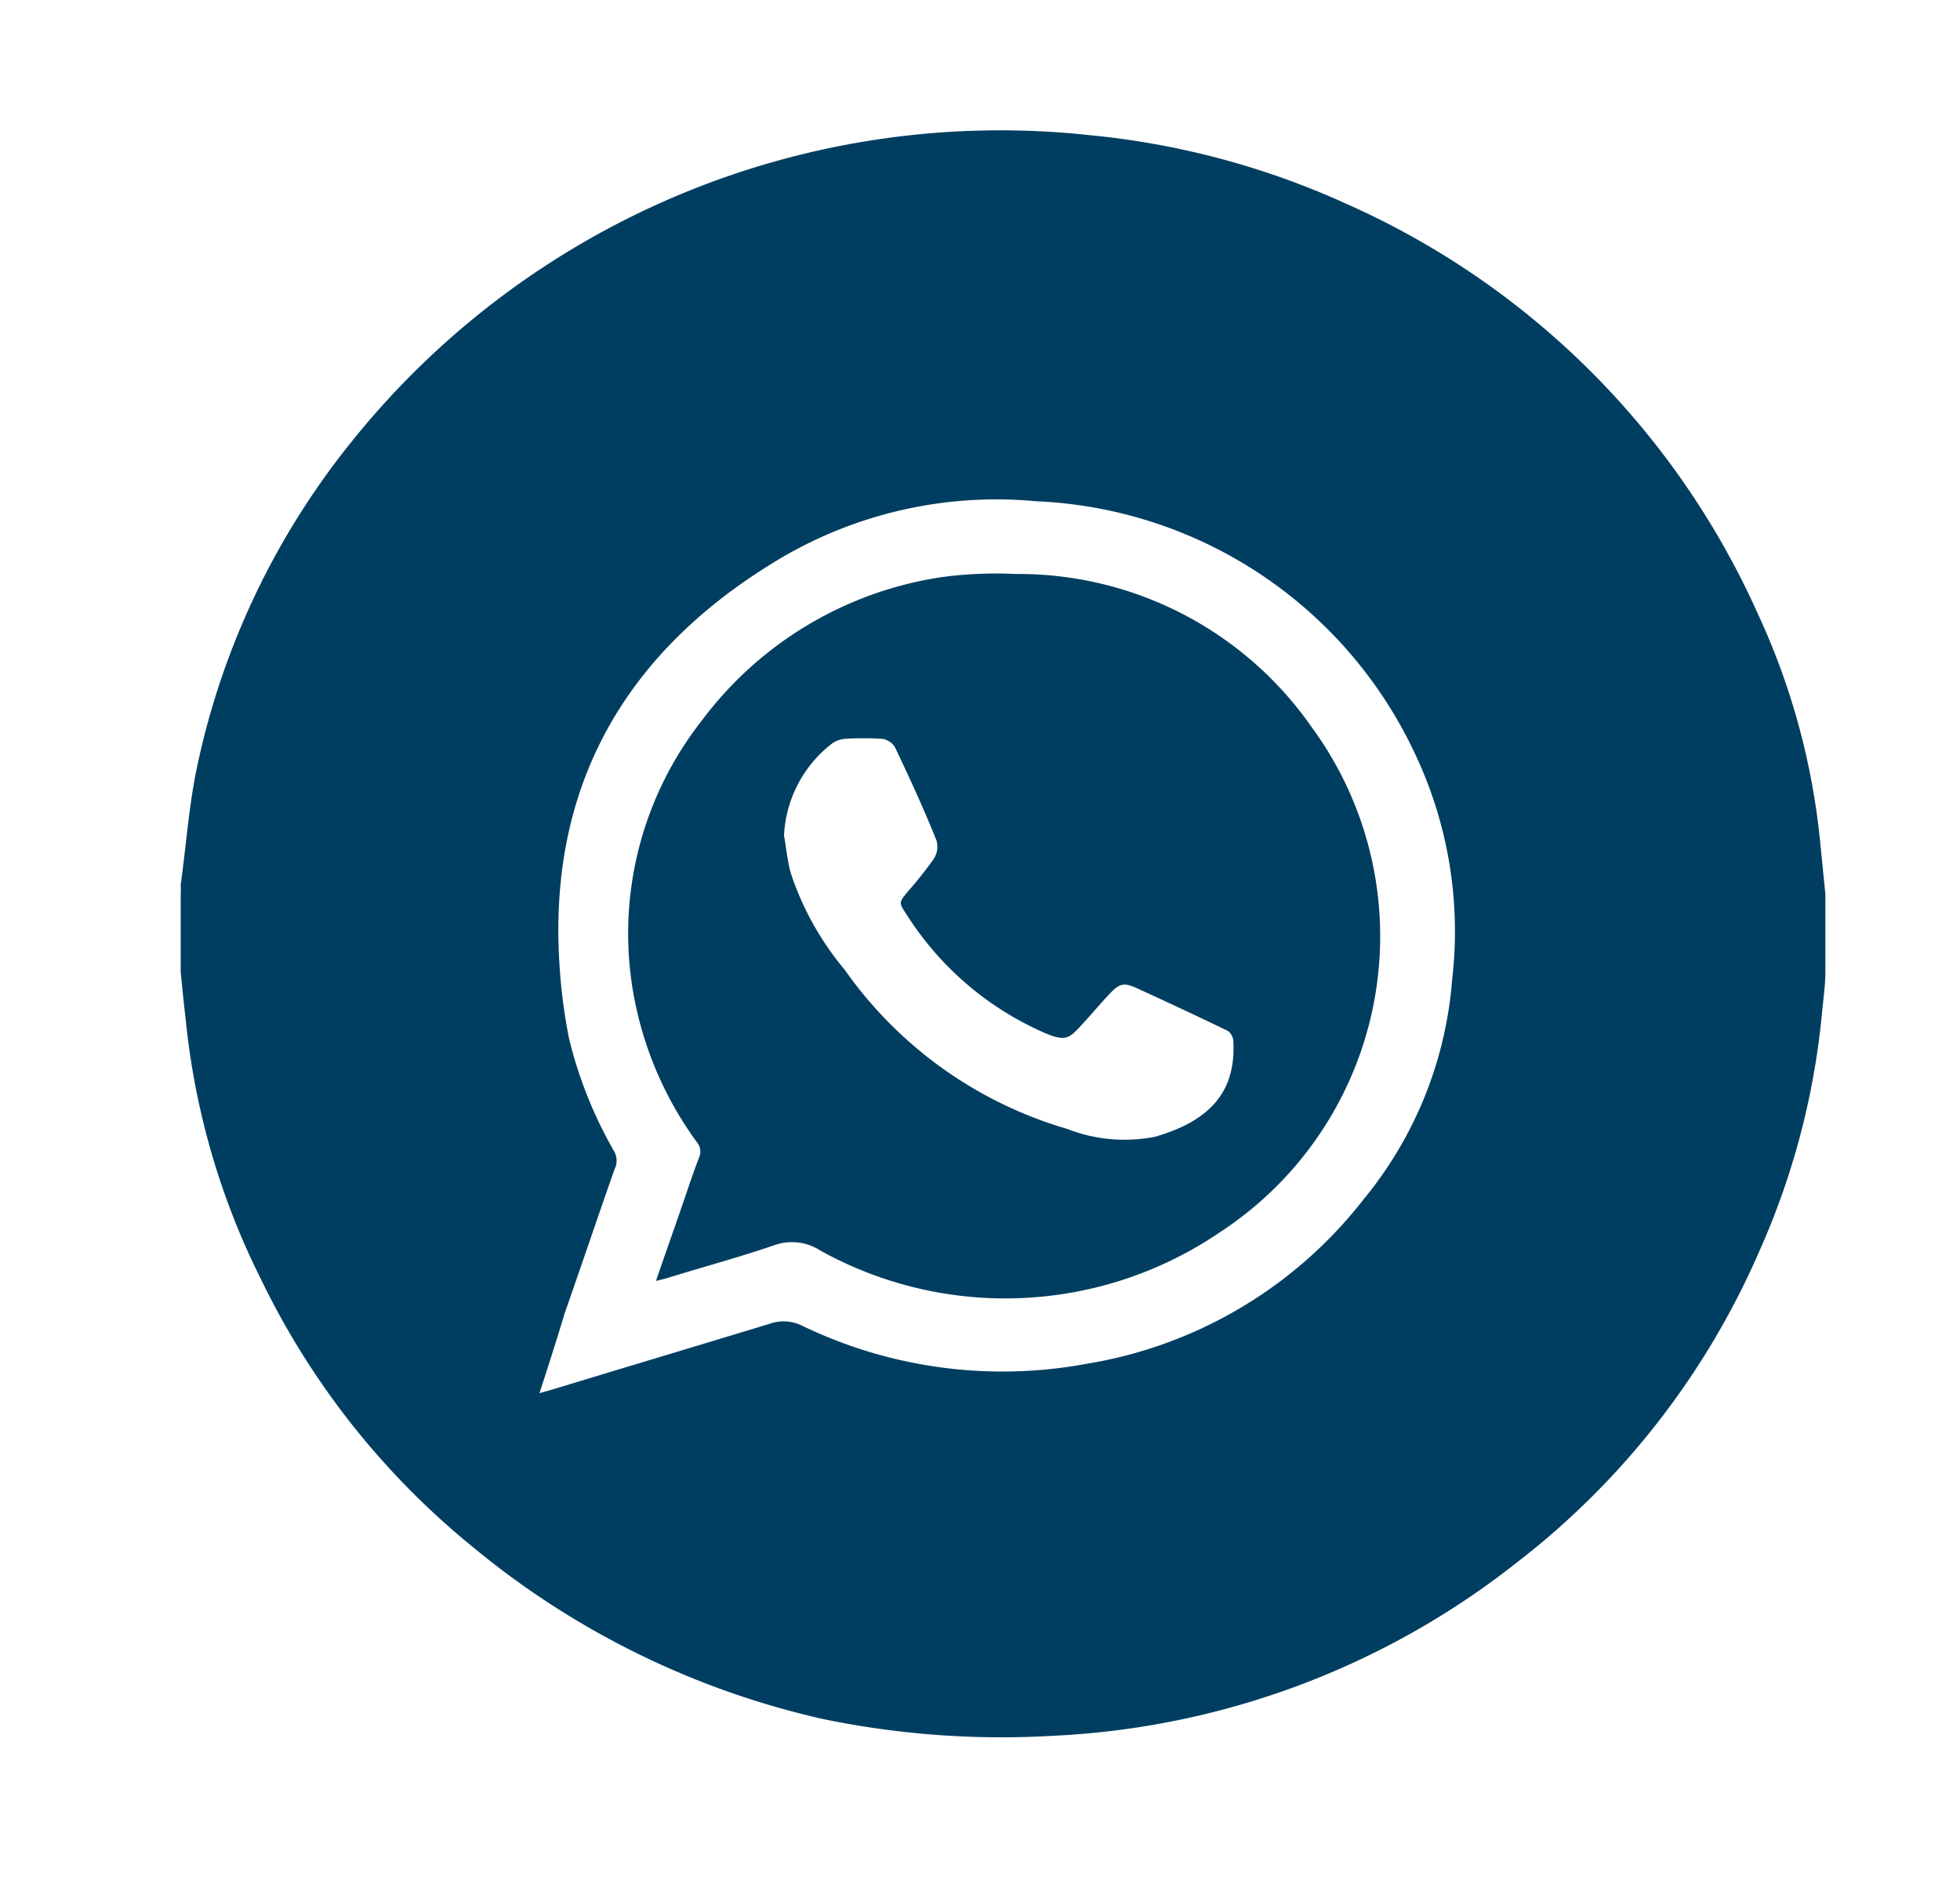 <svg xmlns="http://www.w3.org/2000/svg" viewBox="0 0 59.55 57.33"><defs><style>.cls-1{fill:#003e61;}</style></defs><title>iconos</title><g id="contacto"><path class="cls-1" d="M55.46,27.17V29.5c0,.45-.07.9-.11,1.35A23,23,0,0,1,53.46,38a24,24,0,0,1-7.38,9.48A24.57,24.57,0,0,1,32,52.74a26.75,26.75,0,0,1-7-.51A25.46,25.46,0,0,1,14.36,47a23.85,23.85,0,0,1-6.43-8.13,22.58,22.58,0,0,1-2.28-7.82c-.06-.51-.11-1-.16-1.53V27.17a2.5,2.5,0,0,0,0-.29c.17-1.21.25-2.44.51-3.64a23.45,23.45,0,0,1,4.69-9.83,25.26,25.26,0,0,1,22.45-9.3A24.43,24.43,0,0,1,40.9,6.19,24.64,24.64,0,0,1,53.39,18.61a21.48,21.48,0,0,1,1.92,7.06ZM16.39,42.33l.39-.11c2.2-.67,4.41-1.33,6.61-2a1.26,1.26,0,0,1,1,.07A14,14,0,0,0,33,41.44a13.39,13.39,0,0,0,8.43-5,11.94,11.94,0,0,0,2.69-6.68A12.6,12.6,0,0,0,43,22.92a13.33,13.33,0,0,0-11.52-7.69,12.91,12.91,0,0,0-8.12,1.95C18.84,20,16.65,24.07,17,29.33a16.59,16.59,0,0,0,.29,2.23A13,13,0,0,0,18.67,35a.58.58,0,0,1,0,.53c-.51,1.45-1,2.91-1.51,4.36C16.92,40.69,16.67,41.47,16.39,42.33Z"/><path class="cls-1" d="M19.93,38.92c.29-.85.57-1.63.84-2.42.15-.44.3-.89.47-1.33a.45.45,0,0,0-.07-.47,10.86,10.86,0,0,1-2-5,10.48,10.48,0,0,1,2.14-7.79,11.16,11.16,0,0,1,7.27-4.37,12.25,12.25,0,0,1,2.27-.1,10.86,10.86,0,0,1,9,4.65,10.74,10.74,0,0,1-2.8,15.36A11.58,11.58,0,0,1,24.93,38a1.59,1.59,0,0,0-1.42-.16c-1.08.37-2.17.66-3.26,1Zm3.89-13.53c.07.37.1.75.2,1.12a8.93,8.93,0,0,0,1.64,2.95,12.57,12.57,0,0,0,6.76,4.84,4.79,4.79,0,0,0,2.67.24c1.78-.51,2.47-1.47,2.38-2.93a.41.41,0,0,0-.17-.29c-.91-.44-1.83-.87-2.75-1.29-.41-.19-.54-.15-.85.18s-.59.67-.9,1-.44.43-1,.2a9.43,9.43,0,0,1-4.26-3.63c-.24-.36-.23-.36.05-.7a11.38,11.38,0,0,0,.79-1,.67.67,0,0,0,.07-.55c-.4-1-.82-1.9-1.26-2.83a.55.55,0,0,0-.38-.25,9,9,0,0,0-1.16,0,.8.8,0,0,0-.42.18A3.76,3.76,0,0,0,23.82,25.39Z"/></g></svg>